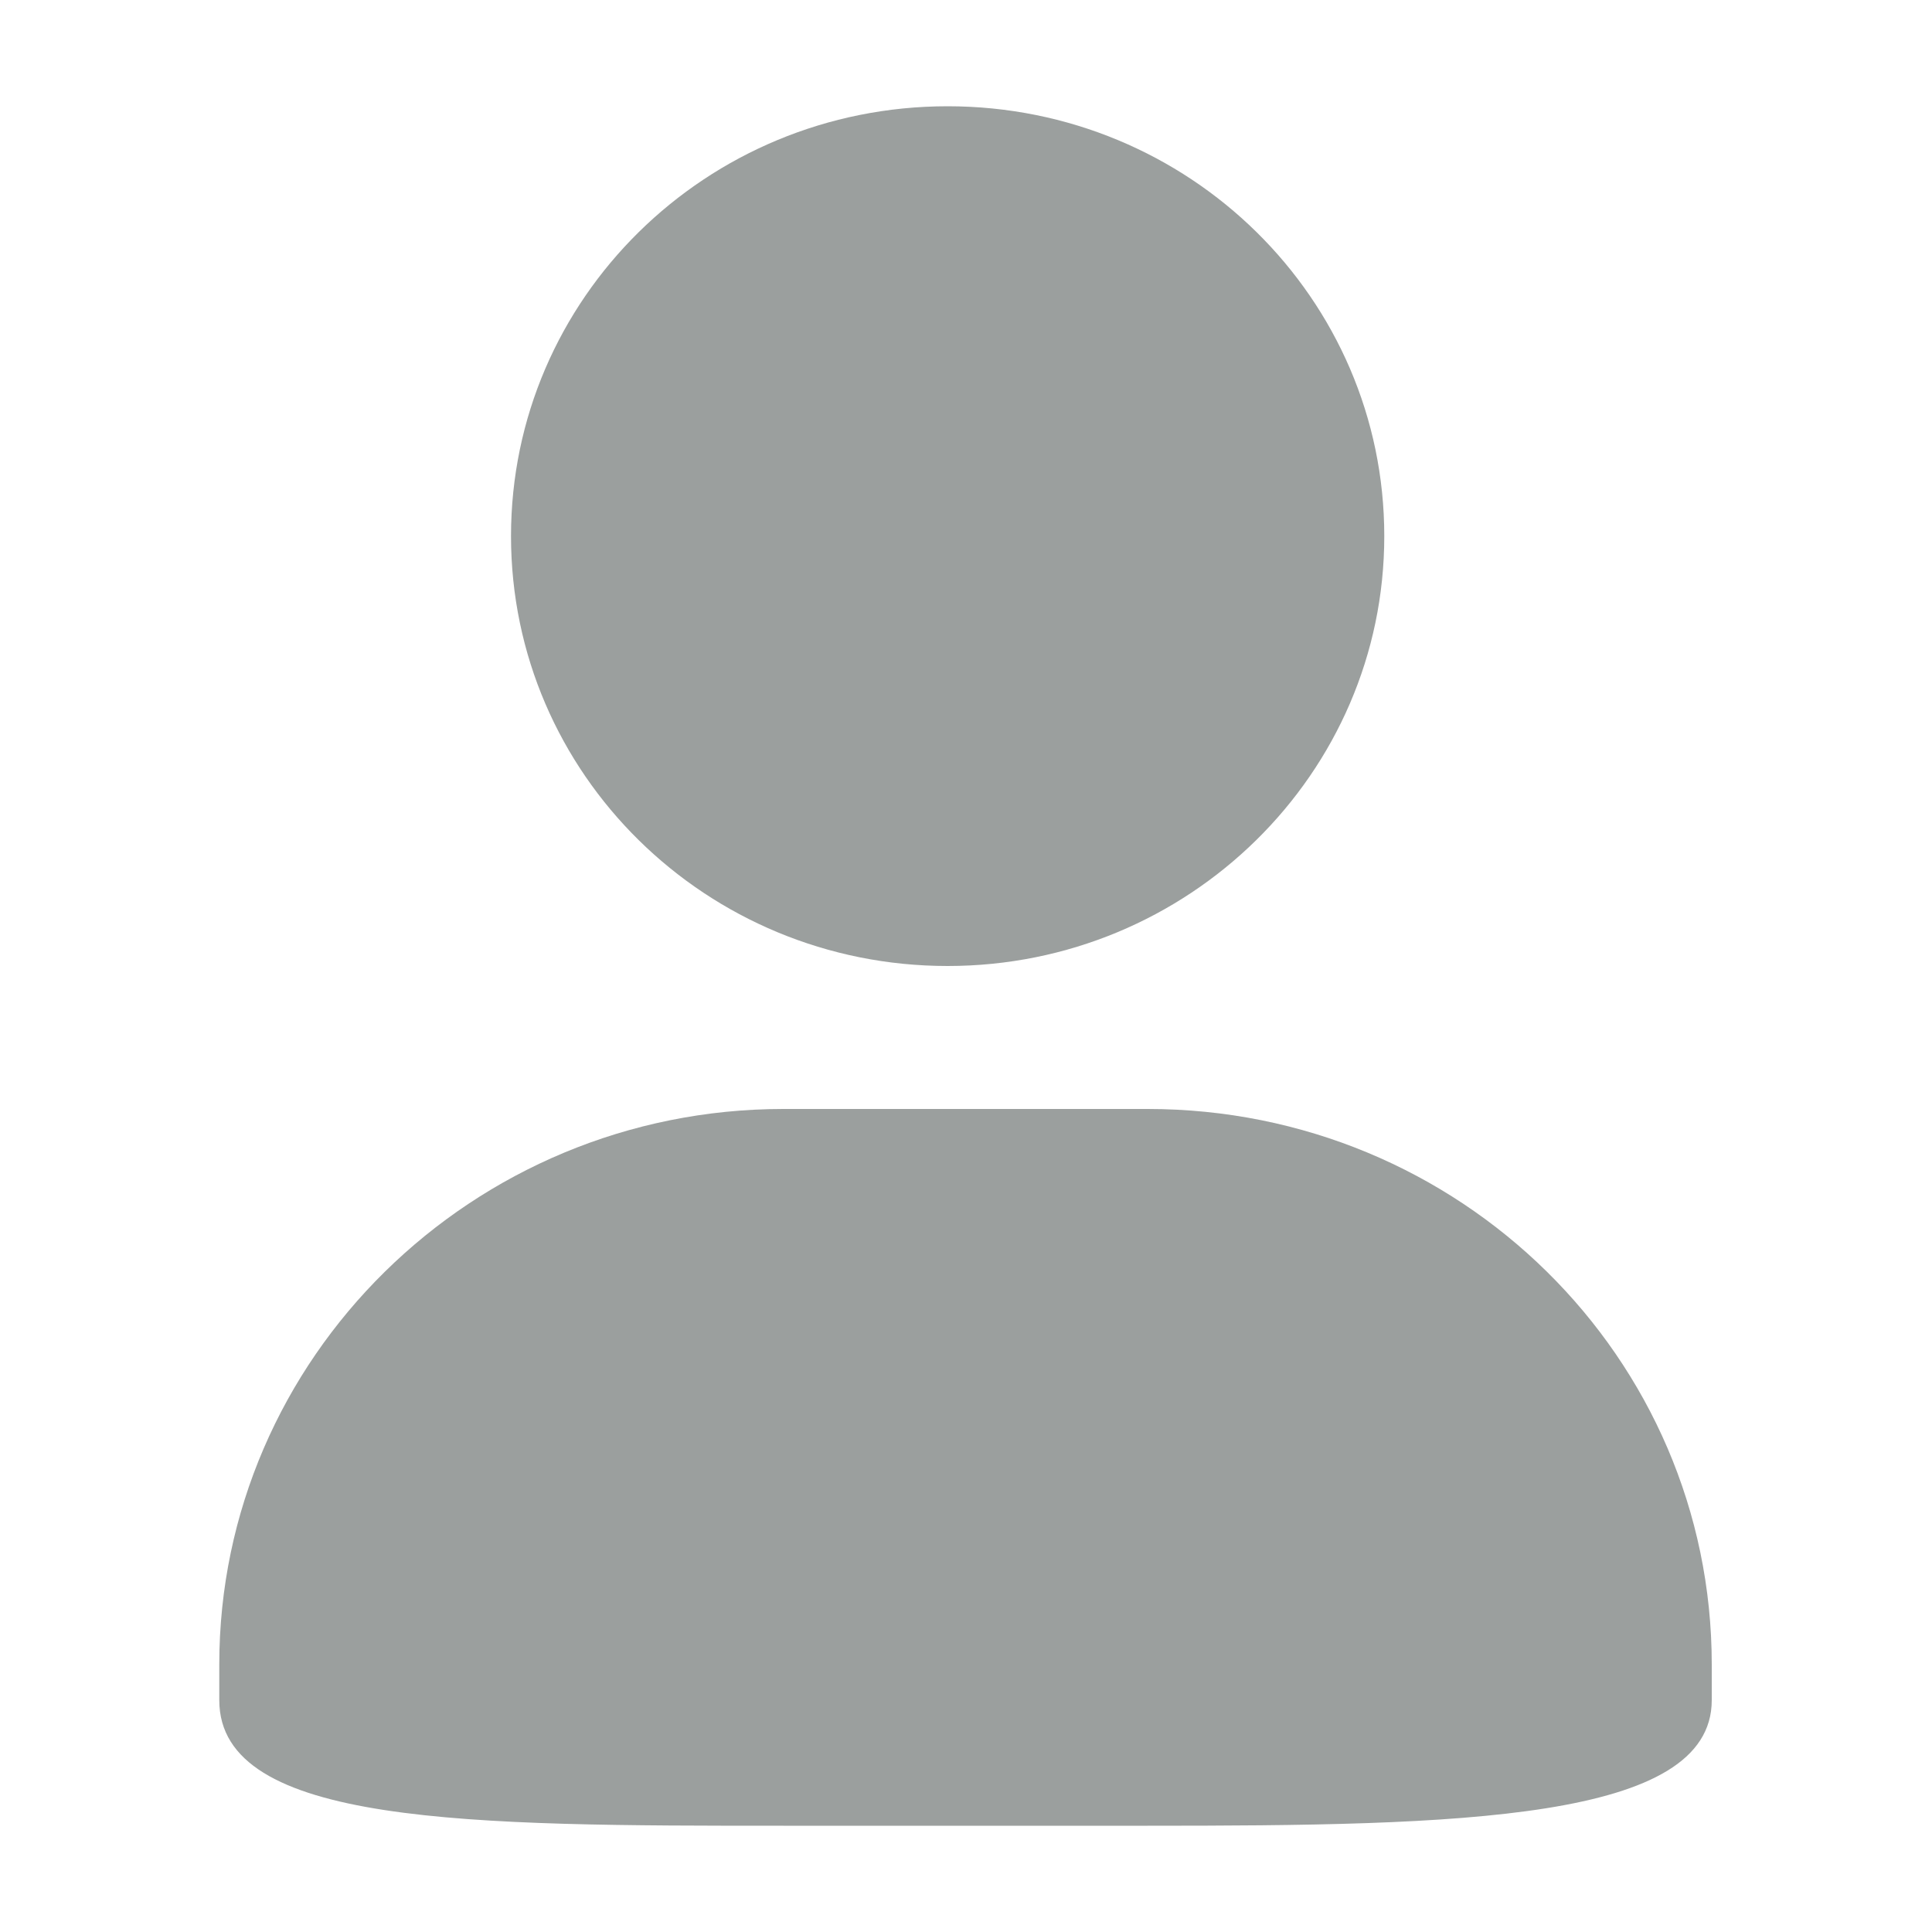<svg width="24" height="24" viewBox="0 0 24 24" fill="none" xmlns="http://www.w3.org/2000/svg">
<path d="M11.772 1.32C14.772 1.32 17.196 3.708 17.196 6.66C17.196 9.612 14.76 12 11.772 12C8.772 12 6.348 9.612 6.348 6.66C6.348 3.708 8.772 1.32 11.772 1.32ZM11.772 1.32C14.772 1.32 17.196 3.708 17.196 6.66C17.196 9.612 14.76 12 11.772 12C8.772 12 6.348 9.612 6.348 6.66C6.348 3.708 8.772 1.32 11.772 1.32ZM9.732 13.776H14.256C18.132 13.776 21.264 16.86 21.264 20.676V21.12C21.264 22.62 18.12 22.68 14.256 22.68H9.732C5.856 22.68 2.724 22.68 2.724 21.12V20.676C2.724 16.872 5.868 13.776 9.732 13.776Z" fill="#9B9F9E"/>
</svg>
